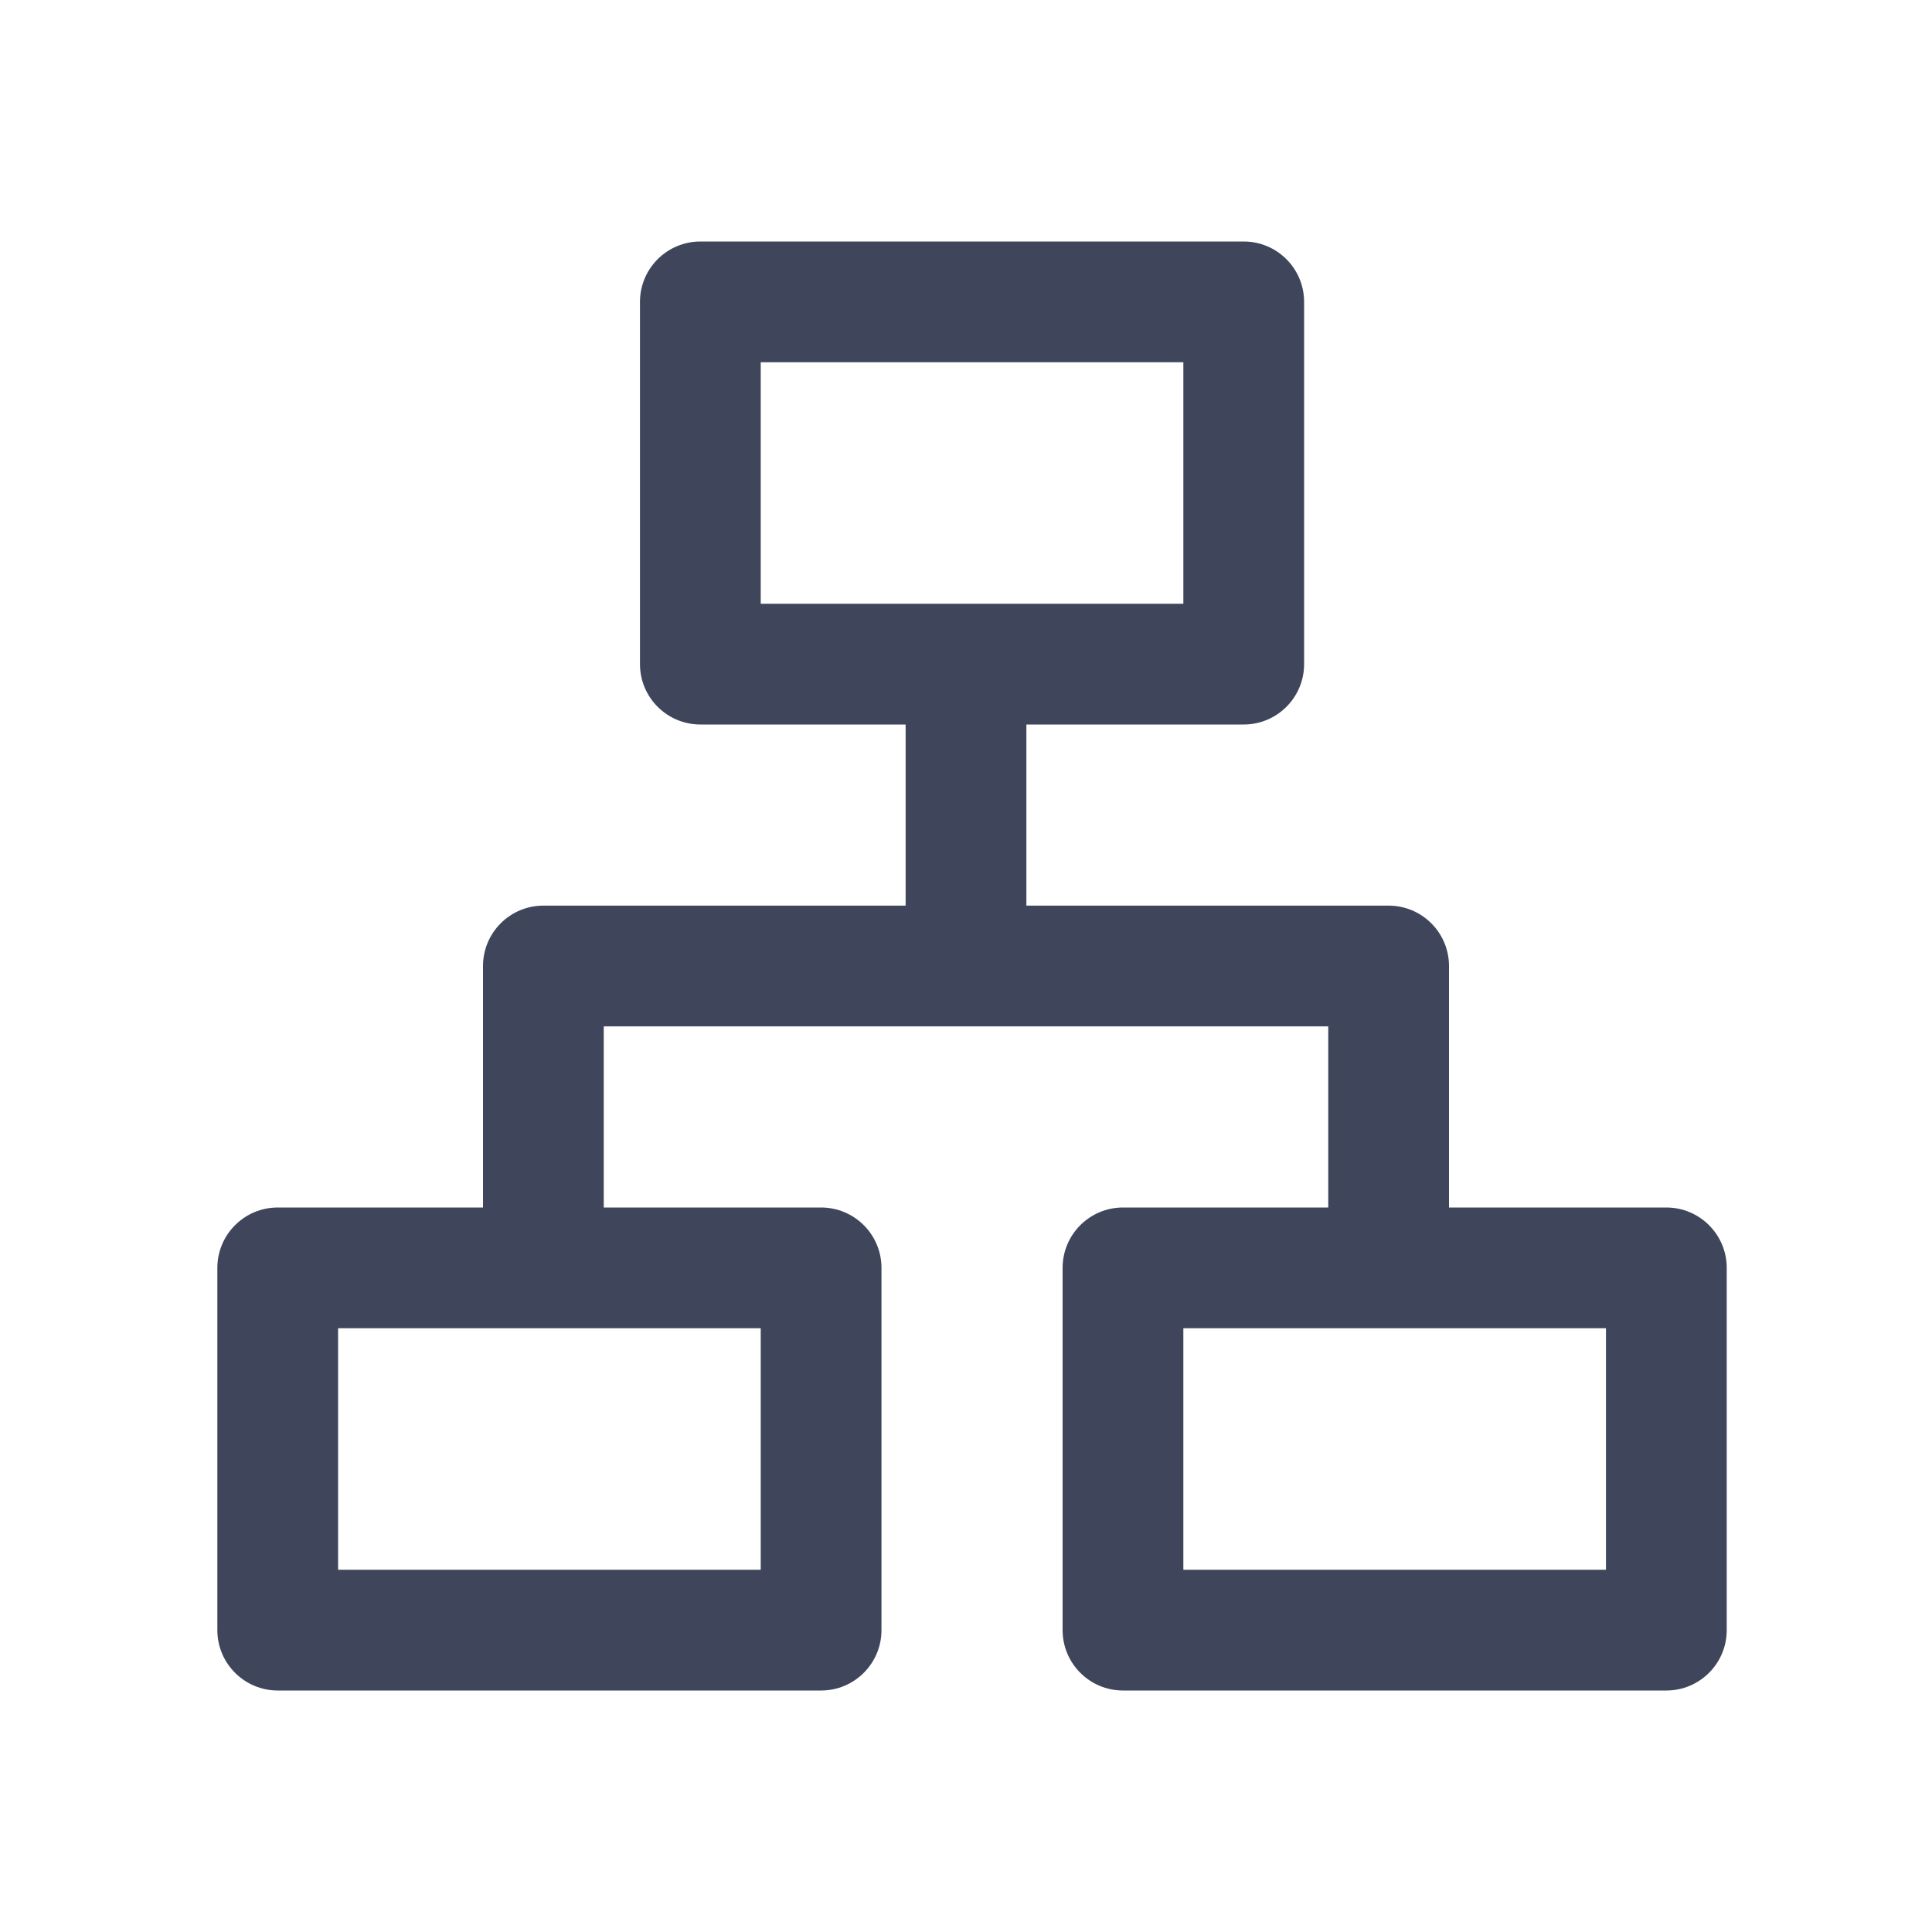 <svg width="16" height="16" viewBox="0 0 16 16" fill="none" xmlns="http://www.w3.org/2000/svg">
<path fill-rule="evenodd" clip-rule="evenodd" d="M5.3 2.5C5.3 2.224 5.524 2 5.8 2H10.3C10.576 2 10.8 2.224 10.8 2.5V5.5C10.8 5.776 10.576 6 10.3 6H8.5V7.5H11.5C11.776 7.5 12 7.724 12 8V10H13.8C14.076 10 14.3 10.224 14.3 10.5V13.5C14.3 13.776 14.076 14 13.8 14H9.3C9.024 14 8.8 13.776 8.8 13.5V10.5C8.8 10.224 9.024 10 9.3 10H11V8.5H8H5V10H6.8C7.076 10 7.3 10.224 7.3 10.5V13.5C7.3 13.776 7.076 14 6.8 14H2.3C2.024 14 1.8 13.776 1.8 13.5V10.5C1.8 10.224 2.024 10 2.3 10H4V8C4 7.724 4.224 7.5 4.5 7.5H7.5V6H5.8C5.524 6 5.3 5.776 5.3 5.5V2.5ZM4.5 11H2.8V13H6.3V11H4.5ZM11.5 11H9.8V13H13.3V11H11.5ZM6.3 3V5H9.8V3H6.3Z" fill="#3F465C"/>
</svg>
